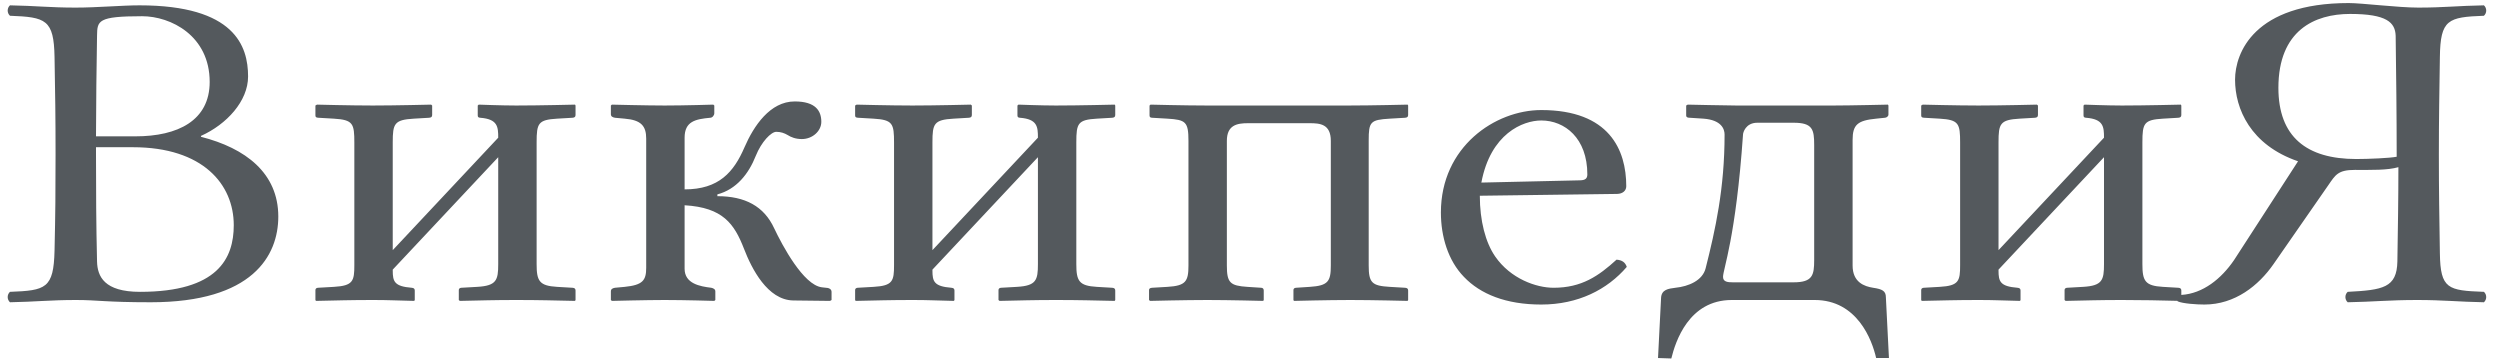 <?xml version="1.0" encoding="UTF-8"?>
<svg  viewBox="0 0 125 18" version="1.1" xmlns="http://www.w3.org/2000/svg" xmlns:xlink="http://www.w3.org/1999/xlink">
    <title>wikipedia-wordmark-ru</title>

            <g id="ru" fill="#54595D" stroke="none"  fill-rule="evenodd">
                <path d="M109.066,14.746 C110.15,14.68 111.066,13.936 111.702,13.005 L114.902,8.064 C112.521,7.248 111.753,5.435 111.753,3.984 C111.753,2.647 112.7,0.153 117.437,0.153 C118.102,0.153 119.894,0.38 120.918,0.38 C122.199,0.38 122.915,0.289 124.196,0.267 C124.349,0.403 124.349,0.652 124.196,0.788 C122.403,0.856 122.019,0.969 121.994,2.851 C121.968,4.732 121.943,5.843 121.943,7.724 C121.943,9.605 121.966,10.784 121.994,12.665 C122.019,14.456 122.403,14.524 124.196,14.592 C124.349,14.728 124.349,14.977 124.196,15.113 C122.941,15.091 122.173,15 120.867,15 C119.434,15 118.665,15.091 117.385,15.113 C117.232,14.977 117.232,14.728 117.385,14.592 C119.152,14.501 119.843,14.388 119.869,13.073 C119.894,11.373 119.92,9.991 119.92,8.359 C119.357,8.517 118.614,8.495 117.744,8.495 C116.899,8.495 116.771,8.744 116.412,9.265 L113.673,13.209 C112.931,14.275 111.753,15.227 110.217,15.227 C109.833,15.227 109.141,15.181 108.885,15.068 C108.881,15.059 108.876,15.05 108.872,15.042 C107.93,15.02 107.185,15 106.096,15 C104.995,15 104.304,15.023 103.28,15.045 L103.229,15 L103.229,14.501 C103.229,14.433 103.28,14.393 103.357,14.388 L104.151,14.343 C105.118,14.288 105.2,14.003 105.2,13.209 L105.2,7.86 L99.926,13.481 L99.926,13.527 C99.926,14.071 100.003,14.32 100.873,14.388 C100.976,14.397 101.027,14.433 101.027,14.524 L101.027,15 L101.002,15.045 C99.977,15.023 99.747,15 98.928,15 C97.827,15 97.11,15.023 96.086,15.045 L96.06,15 L96.06,14.501 C96.06,14.433 96.111,14.393 96.188,14.388 L96.982,14.343 C97.947,14.288 98.006,14.048 98.006,13.255 L98.006,7.135 C98.006,6.183 97.947,5.99 96.982,5.933 L96.214,5.888 C96.111,5.881 96.06,5.865 96.06,5.775 L96.06,5.276 L96.137,5.231 C96.137,5.231 97.827,5.276 98.928,5.276 C100.054,5.276 101.846,5.231 101.846,5.231 L101.898,5.276 L101.898,5.752 C101.898,5.843 101.846,5.881 101.744,5.888 L100.976,5.933 C100.003,5.99 99.926,6.183 99.926,7.112 L99.926,12.507 L105.2,6.885 C105.2,6.341 105.175,5.956 104.304,5.888 C104.227,5.881 104.176,5.865 104.176,5.775 L104.176,5.276 L104.227,5.231 C104.227,5.231 105.38,5.276 106.096,5.276 C107.248,5.276 109.041,5.231 109.041,5.231 L109.066,5.276 L109.066,5.752 C109.066,5.843 109.015,5.881 108.913,5.888 L108.145,5.933 C107.2,5.99 107.12,6.16 107.12,7.112 L107.12,13.209 C107.12,14.048 107.254,14.291 108.145,14.343 L108.913,14.388 C109.015,14.395 109.066,14.433 109.066,14.524 L109.066,14.746 Z M3.776,0.38 C4.877,0.38 6.081,0.267 6.977,0.267 C11.739,0.267 12.404,2.307 12.404,3.825 C12.404,5.056 11.332,6.219 10.049,6.795 L10.049,6.84 C12.276,7.407 13.915,8.653 13.915,10.829 C13.915,12.779 12.635,15.113 7.54,15.113 C5.261,15.113 4.903,15 3.802,15 C2.504,15 1.754,15.091 0.499,15.113 C0.346,14.977 0.346,14.728 0.499,14.592 C2.291,14.524 2.683,14.427 2.727,12.529 C2.77,10.648 2.778,9.605 2.778,7.724 C2.778,5.843 2.76,4.732 2.727,2.851 C2.693,0.976 2.291,0.856 0.499,0.788 C0.346,0.652 0.346,0.403 0.499,0.267 C1.779,0.289 2.489,0.38 3.776,0.38 Z M4.8,6.817 L6.772,6.817 C8.897,6.817 10.484,6.024 10.484,4.097 C10.484,1.785 8.538,0.811 7.105,0.811 C4.877,0.811 4.864,1.037 4.852,1.785 C4.823,3.374 4.806,5.165 4.8,6.817 Z M4.852,13.073 C4.87,13.821 5.21,14.592 7.002,14.592 C10.894,14.592 11.688,12.915 11.688,11.26 C11.688,9.22 10.151,7.361 6.644,7.361 L4.8,7.361 L4.8,7.717 C4.8,9.599 4.808,11.192 4.852,13.073 Z M18.639,5.276 C19.765,5.276 21.557,5.231 21.557,5.231 L21.608,5.276 L21.608,5.752 C21.608,5.843 21.557,5.881 21.455,5.888 L20.687,5.933 C19.714,5.99 19.637,6.183 19.637,7.112 L19.637,12.507 L24.911,6.885 C24.911,6.341 24.886,5.956 24.015,5.888 C23.938,5.881 23.887,5.865 23.887,5.775 L23.887,5.276 L23.938,5.231 C23.938,5.231 25.09,5.276 25.807,5.276 C26.959,5.276 28.752,5.231 28.752,5.231 L28.777,5.276 L28.777,5.752 C28.777,5.843 28.726,5.881 28.623,5.888 L27.855,5.933 C26.911,5.99 26.831,6.16 26.831,7.112 L26.831,13.209 C26.831,14.048 26.964,14.291 27.855,14.343 L28.623,14.388 C28.726,14.395 28.777,14.433 28.777,14.524 L28.777,15 L28.752,15.045 C27.727,15.023 26.959,15 25.807,15 C24.706,15 24.015,15.023 22.991,15.045 L22.94,15 L22.94,14.501 C22.94,14.433 22.991,14.393 23.068,14.388 L23.861,14.343 C24.829,14.288 24.911,14.003 24.911,13.209 L24.911,7.86 L19.637,13.481 L19.637,13.527 C19.637,14.071 19.714,14.32 20.584,14.388 C20.687,14.397 20.738,14.433 20.738,14.524 L20.738,15 L20.712,15.045 C19.688,15.023 19.458,15 18.639,15 C17.538,15 16.821,15.023 15.797,15.045 L15.771,15 L15.771,14.501 C15.771,14.433 15.822,14.393 15.899,14.388 L16.693,14.343 C17.658,14.288 17.717,14.048 17.717,13.255 L17.717,7.135 C17.717,6.183 17.658,5.99 16.693,5.933 L15.925,5.888 C15.822,5.881 15.771,5.865 15.771,5.775 L15.771,5.276 L15.848,5.231 C15.848,5.231 17.538,5.276 18.639,5.276 Z M30.544,15 L30.544,14.569 C30.544,14.456 30.62,14.411 30.748,14.388 L31.235,14.343 C32.131,14.252 32.31,14.025 32.31,13.391 L32.31,6.931 C32.31,6.296 32.054,6.001 31.235,5.933 L30.748,5.888 C30.62,5.865 30.544,5.82 30.544,5.707 L30.544,5.276 L30.595,5.231 C30.595,5.231 32.336,5.276 33.232,5.276 C34.23,5.276 35.664,5.231 35.664,5.231 L35.715,5.276 L35.715,5.661 C35.715,5.775 35.613,5.888 35.511,5.888 C34.768,5.956 34.23,6.069 34.23,6.885 L34.23,9.469 C35.946,9.469 36.688,8.608 37.226,7.361 C37.687,6.296 38.506,5.072 39.735,5.072 C40.785,5.072 41.066,5.548 41.066,6.092 C41.066,6.545 40.631,6.953 40.093,6.953 C39.786,6.953 39.556,6.863 39.377,6.749 C39.223,6.659 39.044,6.591 38.813,6.591 C38.557,6.591 38.071,7.089 37.789,7.792 C37.431,8.699 36.816,9.469 35.869,9.719 L35.869,9.809 C37.252,9.809 38.199,10.308 38.711,11.419 C39.12,12.28 40.17,14.252 41.092,14.365 L41.297,14.388 C41.399,14.388 41.578,14.433 41.578,14.592 L41.578,15 L41.502,15.045 L39.658,15.023 C38.378,15 37.584,13.436 37.2,12.439 C36.714,11.192 36.151,10.376 34.23,10.263 L34.23,13.436 C34.23,14.184 34.998,14.32 35.562,14.388 C35.664,14.411 35.767,14.456 35.767,14.569 L35.767,15 L35.715,15.045 C35.715,15.045 34.23,15 33.232,15 C32.336,15 30.595,15.045 30.595,15.045 L30.544,15 Z M45.623,5.276 C46.75,5.276 48.542,5.231 48.542,5.231 L48.593,5.276 L48.593,5.752 C48.593,5.843 48.542,5.881 48.44,5.888 L47.672,5.933 C46.699,5.99 46.622,6.183 46.622,7.112 L46.622,12.507 L51.896,6.885 C51.896,6.341 51.87,5.956 51,5.888 C50.923,5.881 50.872,5.865 50.872,5.775 L50.872,5.276 L50.923,5.231 C50.923,5.231 52.075,5.276 52.792,5.276 C53.944,5.276 55.736,5.231 55.736,5.231 L55.762,5.276 L55.762,5.752 C55.762,5.843 55.711,5.881 55.608,5.888 L54.84,5.933 C53.896,5.99 53.816,6.16 53.816,7.112 L53.816,13.209 C53.816,14.048 53.949,14.291 54.84,14.343 L55.608,14.388 C55.711,14.395 55.762,14.433 55.762,14.524 L55.762,15 L55.736,15.045 C54.712,15.023 53.944,15 52.792,15 C51.691,15 51,15.023 49.976,15.045 L49.925,15 L49.925,14.501 C49.925,14.433 49.976,14.393 50.053,14.388 L50.846,14.343 C51.814,14.288 51.896,14.003 51.896,13.209 L51.896,7.86 L46.622,13.481 L46.622,13.527 C46.622,14.071 46.699,14.32 47.569,14.388 C47.672,14.397 47.723,14.433 47.723,14.524 L47.723,15 L47.697,15.045 C46.673,15.023 46.443,15 45.623,15 C44.523,15 43.806,15.023 42.782,15.045 L42.756,15 L42.756,14.501 C42.756,14.433 42.807,14.393 42.884,14.388 L43.678,14.343 C44.643,14.288 44.702,14.048 44.702,13.255 L44.702,7.135 C44.702,6.183 44.643,5.99 43.678,5.933 L42.91,5.888 C42.807,5.881 42.756,5.865 42.756,5.775 L42.756,5.276 L42.833,5.231 C42.833,5.231 44.523,5.276 45.623,5.276 Z M59.423,7.044 C59.423,6.092 59.287,5.988 58.373,5.933 L57.605,5.888 C57.529,5.883 57.477,5.865 57.477,5.775 L57.477,5.276 L57.529,5.231 C57.529,5.231 59.247,5.276 60.345,5.276 L67.437,5.276 C68.589,5.276 70.381,5.231 70.381,5.231 L70.407,5.276 L70.407,5.752 C70.407,5.843 70.355,5.881 70.253,5.888 L69.485,5.933 C68.515,5.99 68.435,6.092 68.435,7.021 L68.435,13.277 C68.435,14.139 68.597,14.291 69.485,14.343 L70.253,14.388 C70.355,14.395 70.407,14.433 70.407,14.524 L70.407,15 L70.381,15.045 C70.381,15.045 68.632,15 67.514,15 C66.415,15 64.697,15.045 64.697,15.045 L64.672,15 L64.672,14.501 C64.672,14.433 64.723,14.393 64.8,14.388 L65.491,14.343 C66.405,14.284 66.541,14.071 66.541,13.277 L66.541,7.044 C66.541,6.205 66.003,6.16 65.491,6.16 L62.393,6.16 C61.855,6.16 61.343,6.251 61.343,7.044 L61.343,13.277 C61.343,14.139 61.505,14.286 62.367,14.343 L63.059,14.388 C63.136,14.393 63.187,14.433 63.187,14.524 L63.187,15 L63.161,15.045 C63.161,15.045 61.459,15 60.37,15 C59.252,15 57.503,15.045 57.503,15.045 L57.452,15 L57.452,14.501 C57.452,14.433 57.503,14.395 57.605,14.388 L58.373,14.343 C59.287,14.288 59.423,14.071 59.423,13.277 L59.423,7.044 Z M80.827,12.983 C81.108,13.005 81.262,13.119 81.339,13.345 C80.366,14.479 78.907,15.227 77.063,15.227 C75.297,15.227 74.017,14.705 73.197,13.844 C72.404,13.028 72.045,11.827 72.045,10.625 C72.045,7.339 74.756,5.503 77.063,5.503 C80.468,5.503 81.313,7.497 81.313,9.311 C81.313,9.537 81.134,9.691 80.852,9.696 L73.991,9.787 C73.991,11.033 74.273,12.121 74.759,12.824 C75.527,13.935 76.807,14.388 77.678,14.388 C79.086,14.388 79.931,13.799 80.827,12.983 Z M74.068,9.129 L79.009,9.016 C79.265,9.009 79.367,8.925 79.367,8.721 C79.367,6.908 78.241,6.024 77.063,6.024 C76.142,6.024 74.529,6.681 74.068,9.129 Z M82.901,17.901 L83.054,14.887 C83.08,14.479 83.413,14.433 83.771,14.388 C84.437,14.32 85.128,14.025 85.282,13.413 C85.768,11.487 86.229,9.424 86.229,6.727 C86.229,6.455 86.075,6.001 85.179,5.933 L84.488,5.888 C84.386,5.888 84.309,5.865 84.309,5.775 L84.309,5.276 L84.386,5.231 C84.386,5.231 86.383,5.276 86.818,5.276 L91.682,5.276 C92.527,5.276 94.396,5.231 94.396,5.231 L94.422,5.276 L94.422,5.729 C94.422,5.82 94.319,5.888 94.242,5.888 L93.807,5.933 C92.886,6.024 92.63,6.228 92.63,6.999 L92.63,13.277 C92.63,14.116 93.218,14.32 93.654,14.388 C94.114,14.456 94.294,14.547 94.294,14.864 L94.447,17.901 L93.807,17.901 C93.602,16.995 92.86,15 90.735,15 L86.587,15 C84.437,15 83.771,17.085 83.566,17.924 L82.901,17.901 Z M86.152,13.844 C86.152,14.093 86.383,14.116 86.639,14.116 L89.685,14.116 C90.633,14.116 90.709,13.753 90.709,13.005 L90.709,7.248 C90.709,6.477 90.633,6.137 89.685,6.137 L87.867,6.137 C87.279,6.137 87.151,6.636 87.151,6.727 C86.792,11.895 86.152,13.459 86.152,13.844 Z M119.783,1.785 C119.757,1.128 119.348,0.697 117.504,0.697 C115.738,0.697 113.92,1.513 113.92,4.392 C113.92,6.84 115.328,7.951 117.812,7.951 C118.426,7.951 119.501,7.905 119.834,7.837 L119.834,7.724 C119.834,5.843 119.809,3.667 119.783,1.785 Z" id="wikipedia-wordmark-ru"></path>
            </g>

</svg>